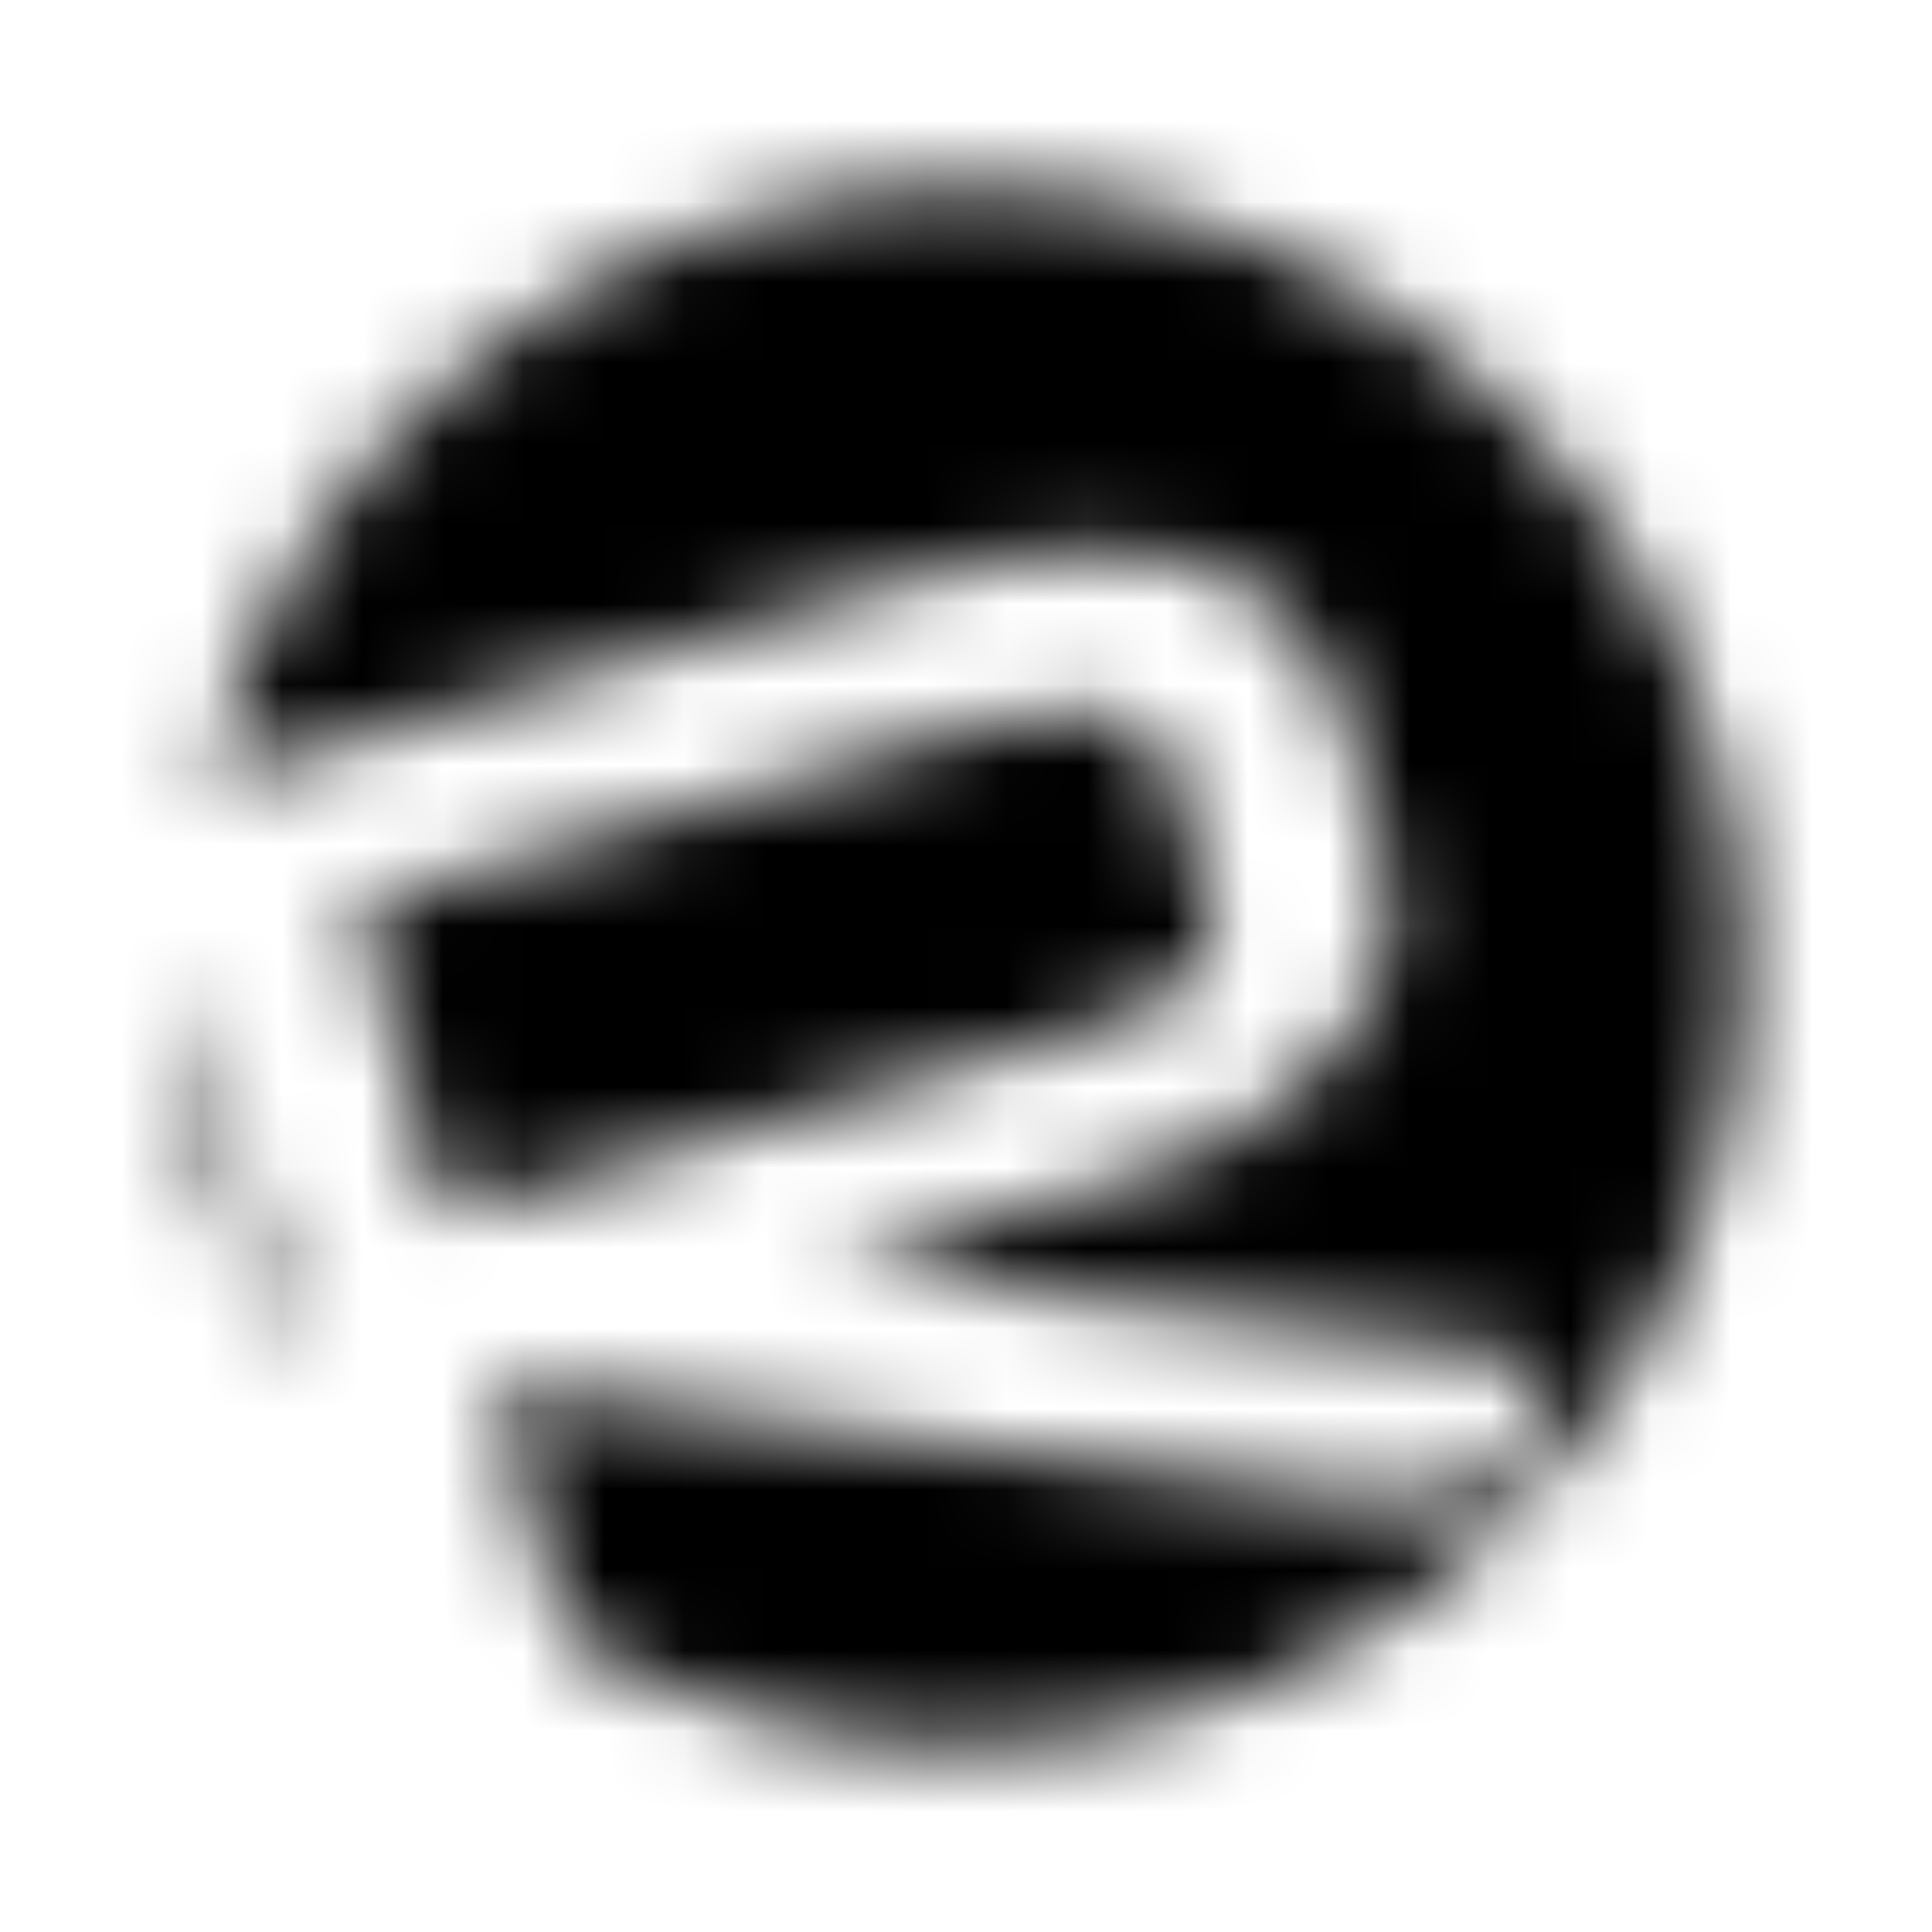 <?xml version="1.0" encoding="UTF-8"?>
<svg width="24px" height="24px" viewBox="0 0 24 24" version="1.1" xmlns="http://www.w3.org/2000/svg" xmlns:xlink="http://www.w3.org/1999/xlink">
    <!-- Generator: Sketch 52.5 (67469) - http://www.bohemiancoding.com/sketch -->
    <title>resolving</title>
    <desc>Created with Sketch.</desc>
    <defs>
        <path d="M13.277,12.867 C15.074,12.348 15.215,11.949 14.996,11.172 L14.559,9.637 C14.32,8.82 13.84,8.539 11.781,9.137 L4.43,11.25 L5.547,15.102 L13.277,12.867 Z M12,2.312 C7.426,2.312 3.59,5.465 2.574,9.715 L11.242,7.219 C12.602,6.82 13.359,6.762 14.34,6.898 C15.758,7.137 16.398,7.875 16.738,9.055 L17.156,10.531 C17.477,11.629 17.195,12.508 16.238,13.406 C15.48,14.086 15.02,14.363 13.84,14.703 L10.223,15.742 L18.832,16.801 L19.211,18.137 L17.332,18.656 L6.129,17.199 L7.027,20.332 C8.465,21.191 10.164,21.688 11.961,21.688 C17.312,21.688 21.668,17.336 21.668,11.988 C21.707,6.664 17.352,2.312 12,2.312 Z M3.789,17.18 L2.293,12.031 C2.293,13.926 2.852,15.68 3.789,17.18 Z" id="path-1"></path>
    </defs>
    <g id="resolving" stroke="none" stroke-width="1" fill="none" fill-rule="evenodd">
        <mask id="mask-2" fill="white">
            <use xlink:href="#path-1"></use>
        </mask>
        <g fill-rule="nonzero"></g>
        <g id="🎨-color" mask="url(#mask-2)" fill="#000000">
            <rect id="🎨-Color" x="0" y="0" width="24" height="24"></rect>
        </g>
    </g>
</svg>
